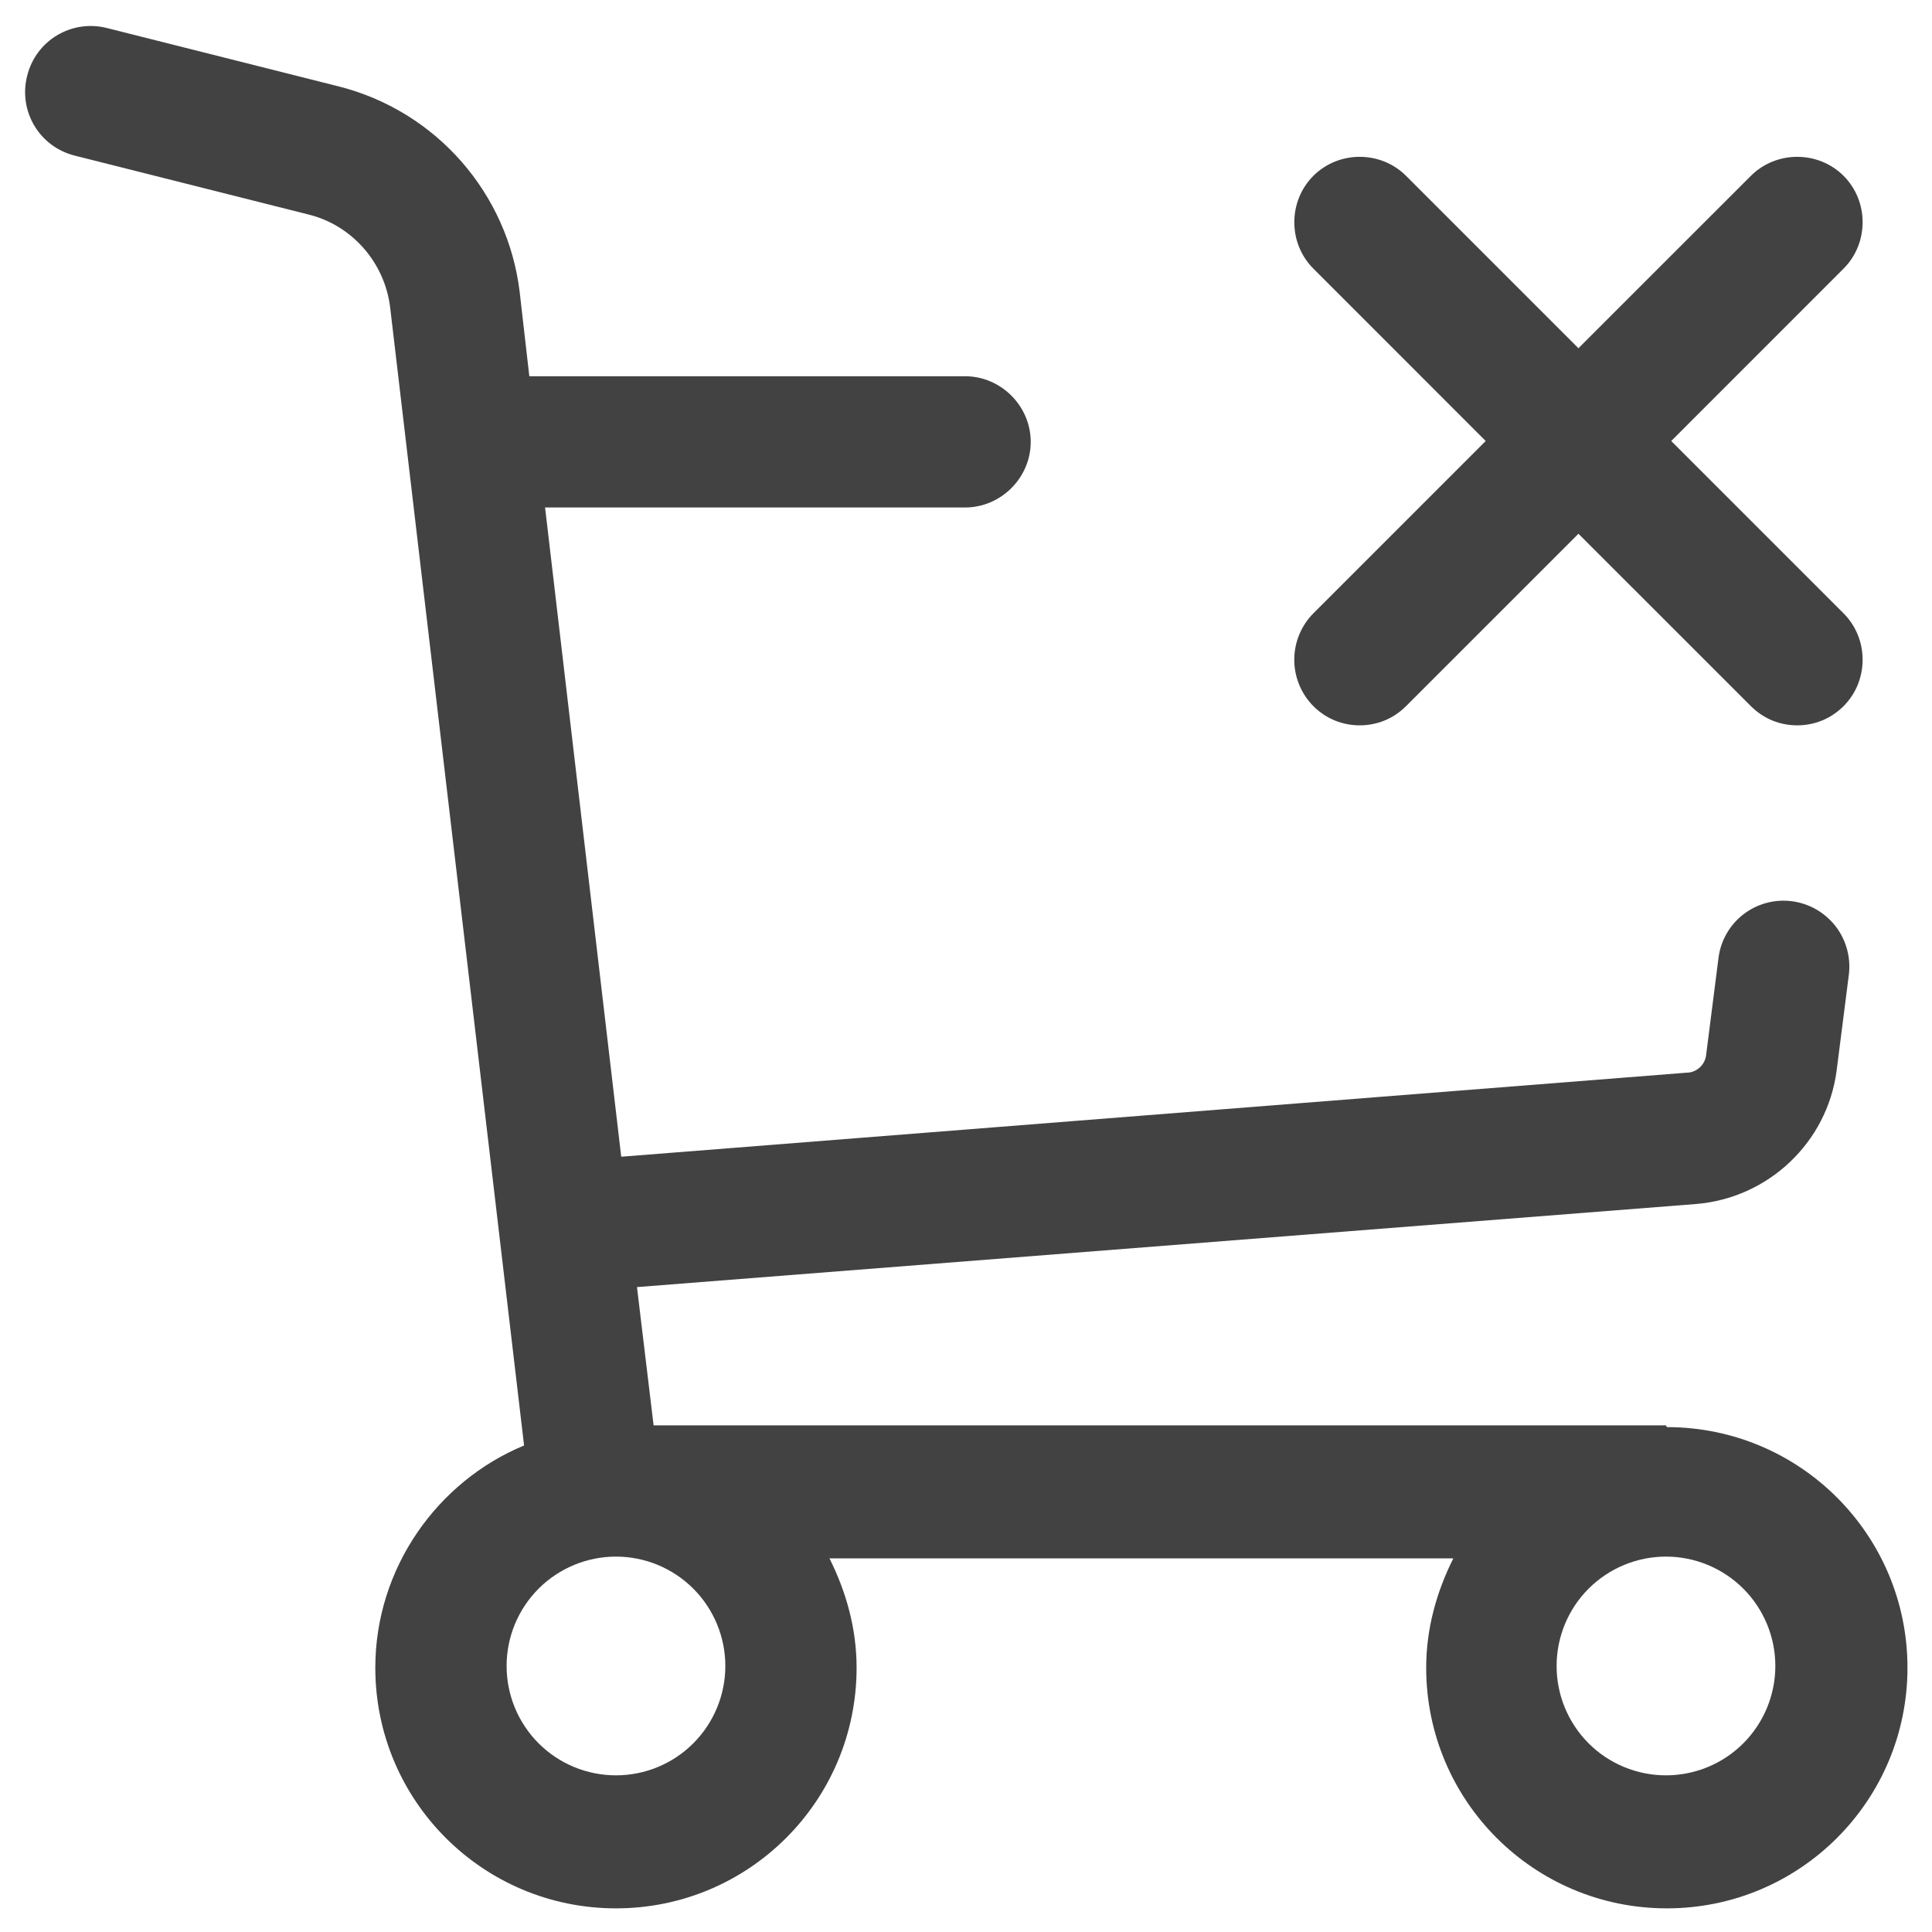 <svg width="46" height="46" viewBox="0 0 46 46" fill="none" xmlns="http://www.w3.org/2000/svg">
<path d="M39.666 33.937H15.562L15.166 30.645L40.395 28.666C42.103 28.52 43.499 27.208 43.728 25.5L44.02 23.208C44.071 22.797 43.958 22.381 43.704 22.053C43.45 21.726 43.077 21.512 42.666 21.458C42.462 21.431 42.254 21.445 42.056 21.499C41.857 21.552 41.671 21.645 41.509 21.77C41.346 21.896 41.21 22.053 41.108 22.232C41.006 22.411 40.941 22.608 40.916 22.812L40.624 25.104C40.614 25.224 40.559 25.335 40.47 25.416C40.381 25.497 40.265 25.542 40.145 25.541L14.791 27.541L12.978 12.083H22.978C23.832 12.083 24.541 11.375 24.541 10.521C24.541 9.666 23.832 8.958 22.978 8.958H12.603L12.374 6.958C12.236 5.804 11.752 4.72 10.986 3.846C10.22 2.972 9.208 2.35 8.082 2.062L2.541 0.666C1.707 0.458 0.853 0.958 0.645 1.812C0.436 2.645 0.936 3.5 1.791 3.708L7.332 5.104C8.374 5.354 9.166 6.25 9.291 7.333L12.478 34.416C10.416 35.27 8.936 37.333 8.936 39.708C8.936 42.875 11.499 45.437 14.666 45.437C17.832 45.437 20.395 42.875 20.395 39.708C20.395 38.77 20.145 37.895 19.749 37.104H34.603C34.207 37.895 33.957 38.77 33.957 39.708C33.957 42.875 36.52 45.437 39.687 45.437C42.853 45.437 45.416 42.875 45.416 39.708C45.416 36.541 42.853 33.979 39.687 33.979L39.666 33.937ZM17.27 39.666C17.27 40.357 16.995 41.019 16.507 41.508C16.019 41.996 15.356 42.27 14.666 42.27C13.975 42.27 13.313 41.996 12.824 41.508C12.336 41.019 12.062 40.357 12.062 39.666C12.062 38.976 12.336 38.313 12.824 37.825C13.313 37.337 13.975 37.062 14.666 37.062C15.356 37.062 16.019 37.337 16.507 37.825C16.995 38.313 17.27 38.976 17.27 39.666ZM39.666 42.27C38.975 42.27 38.313 41.996 37.824 41.508C37.336 41.019 37.062 40.357 37.062 39.666C37.062 38.976 37.336 38.313 37.824 37.825C38.313 37.337 38.975 37.062 39.666 37.062C40.356 37.062 41.019 37.337 41.507 37.825C41.995 38.313 42.27 38.976 42.27 39.666C42.27 40.357 41.995 41.019 41.507 41.508C41.019 41.996 40.356 42.27 39.666 42.27ZM31.27 14.604L35.374 10.5L31.27 6.395C30.666 5.791 30.666 4.791 31.27 4.187C31.874 3.583 32.874 3.583 33.478 4.187L37.582 8.291L41.687 4.187C42.291 3.583 43.291 3.583 43.895 4.187C44.499 4.791 44.499 5.791 43.895 6.395L39.791 10.5L43.895 14.604C44.499 15.208 44.499 16.208 43.895 16.812C43.582 17.125 43.187 17.27 42.791 17.27C42.395 17.27 41.999 17.125 41.687 16.812L37.582 12.708L33.478 16.812C33.166 17.125 32.77 17.27 32.374 17.27C31.978 17.27 31.582 17.125 31.27 16.812C30.979 16.518 30.816 16.121 30.816 15.708C30.816 15.295 30.979 14.898 31.27 14.604Z" fill="#424242"/>
</svg>
